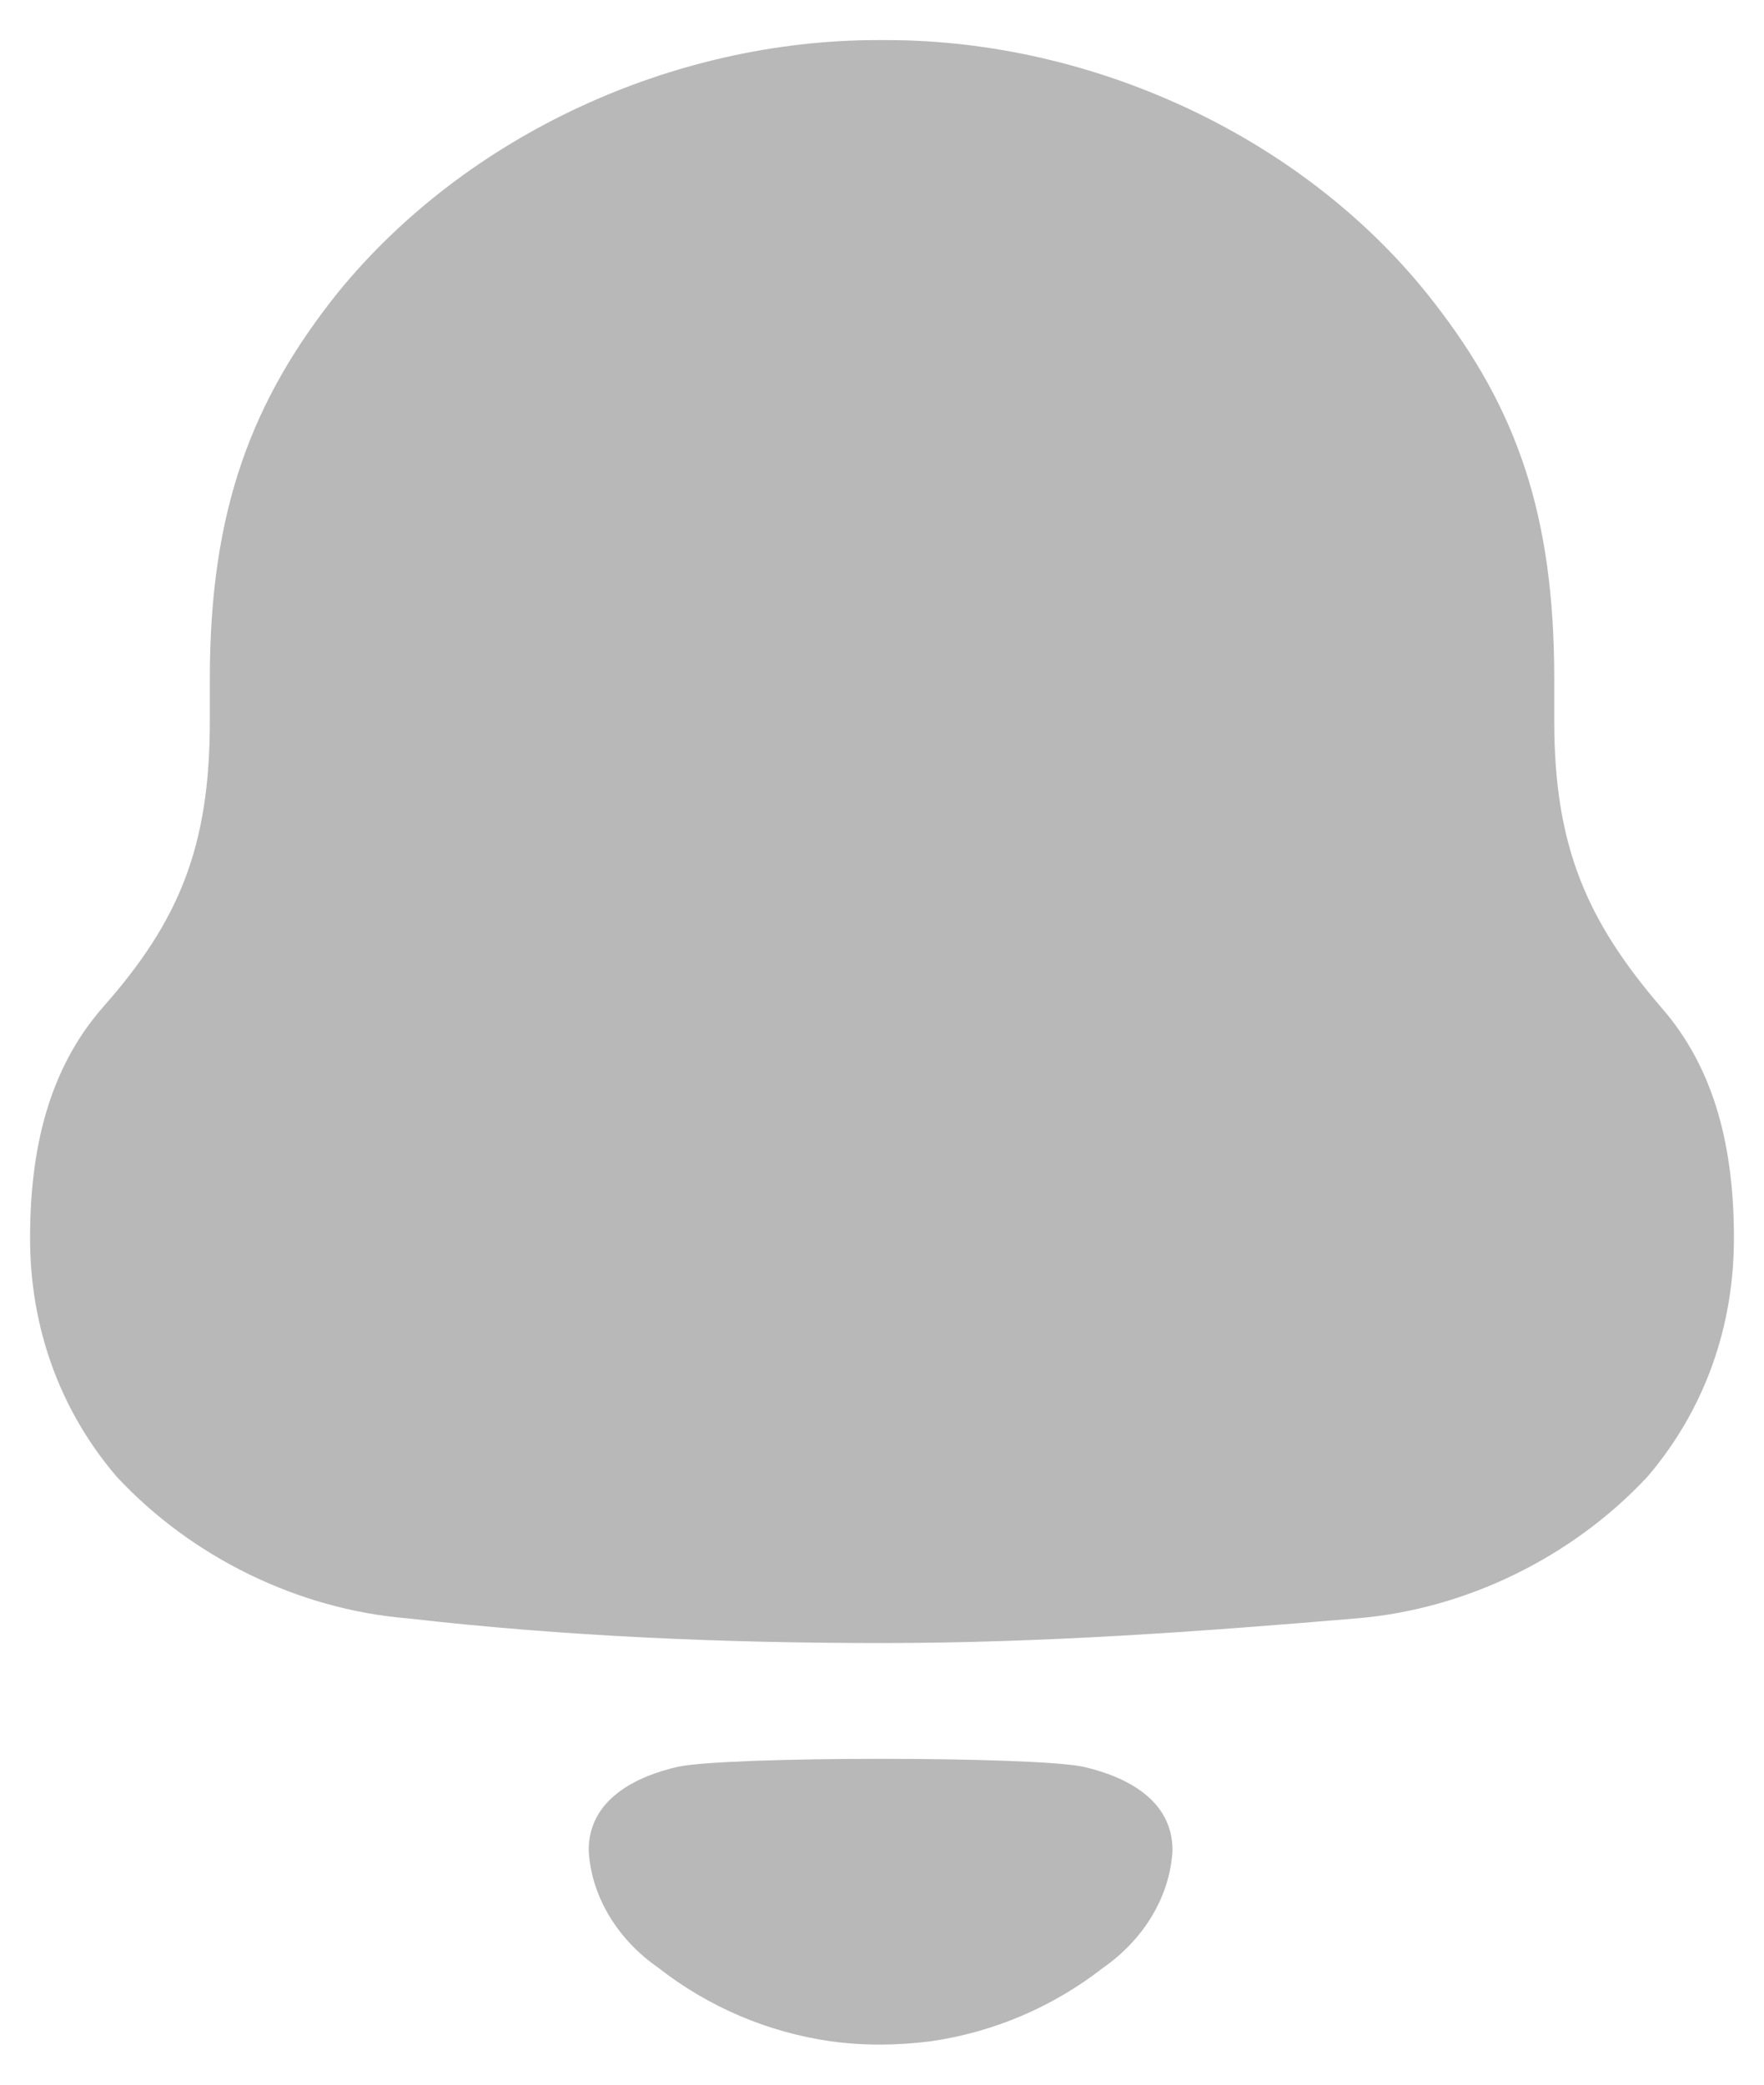 <svg width="22" height="26" viewBox="0 0 22 26" fill="none" xmlns="http://www.w3.org/2000/svg">
<path d="M8.454 22.035C9.079 21.903 12.887 21.903 13.511 22.035C14.046 22.158 14.623 22.447 14.623 23.076C14.592 23.675 14.241 24.207 13.755 24.544C13.125 25.035 12.386 25.346 11.613 25.458C11.186 25.513 10.766 25.515 10.354 25.458C9.58 25.346 8.84 25.035 8.212 24.543C7.725 24.207 7.373 23.675 7.342 23.076C7.342 22.447 7.92 22.158 8.454 22.035ZM11.056 0.5C13.657 0.5 16.313 1.734 17.891 3.781C18.914 5.099 19.384 6.416 19.384 8.463V8.995C19.384 10.565 19.799 11.491 20.712 12.557C21.404 13.343 21.625 14.351 21.625 15.445C21.625 16.538 21.266 17.575 20.547 18.417C19.605 19.427 18.277 20.072 16.922 20.184C14.957 20.351 12.992 20.492 11.001 20.492C9.008 20.492 7.044 20.408 5.08 20.184C3.723 20.072 2.395 19.427 1.455 18.417C0.735 17.575 0.375 16.538 0.375 15.445C0.375 14.351 0.597 13.343 1.288 12.557C2.23 11.491 2.617 10.565 2.617 8.995V8.463C2.617 6.36 3.142 4.986 4.221 3.64C5.826 1.677 8.399 0.5 10.945 0.5H11.056Z" fill="#B8B8B8"/>
</svg>

